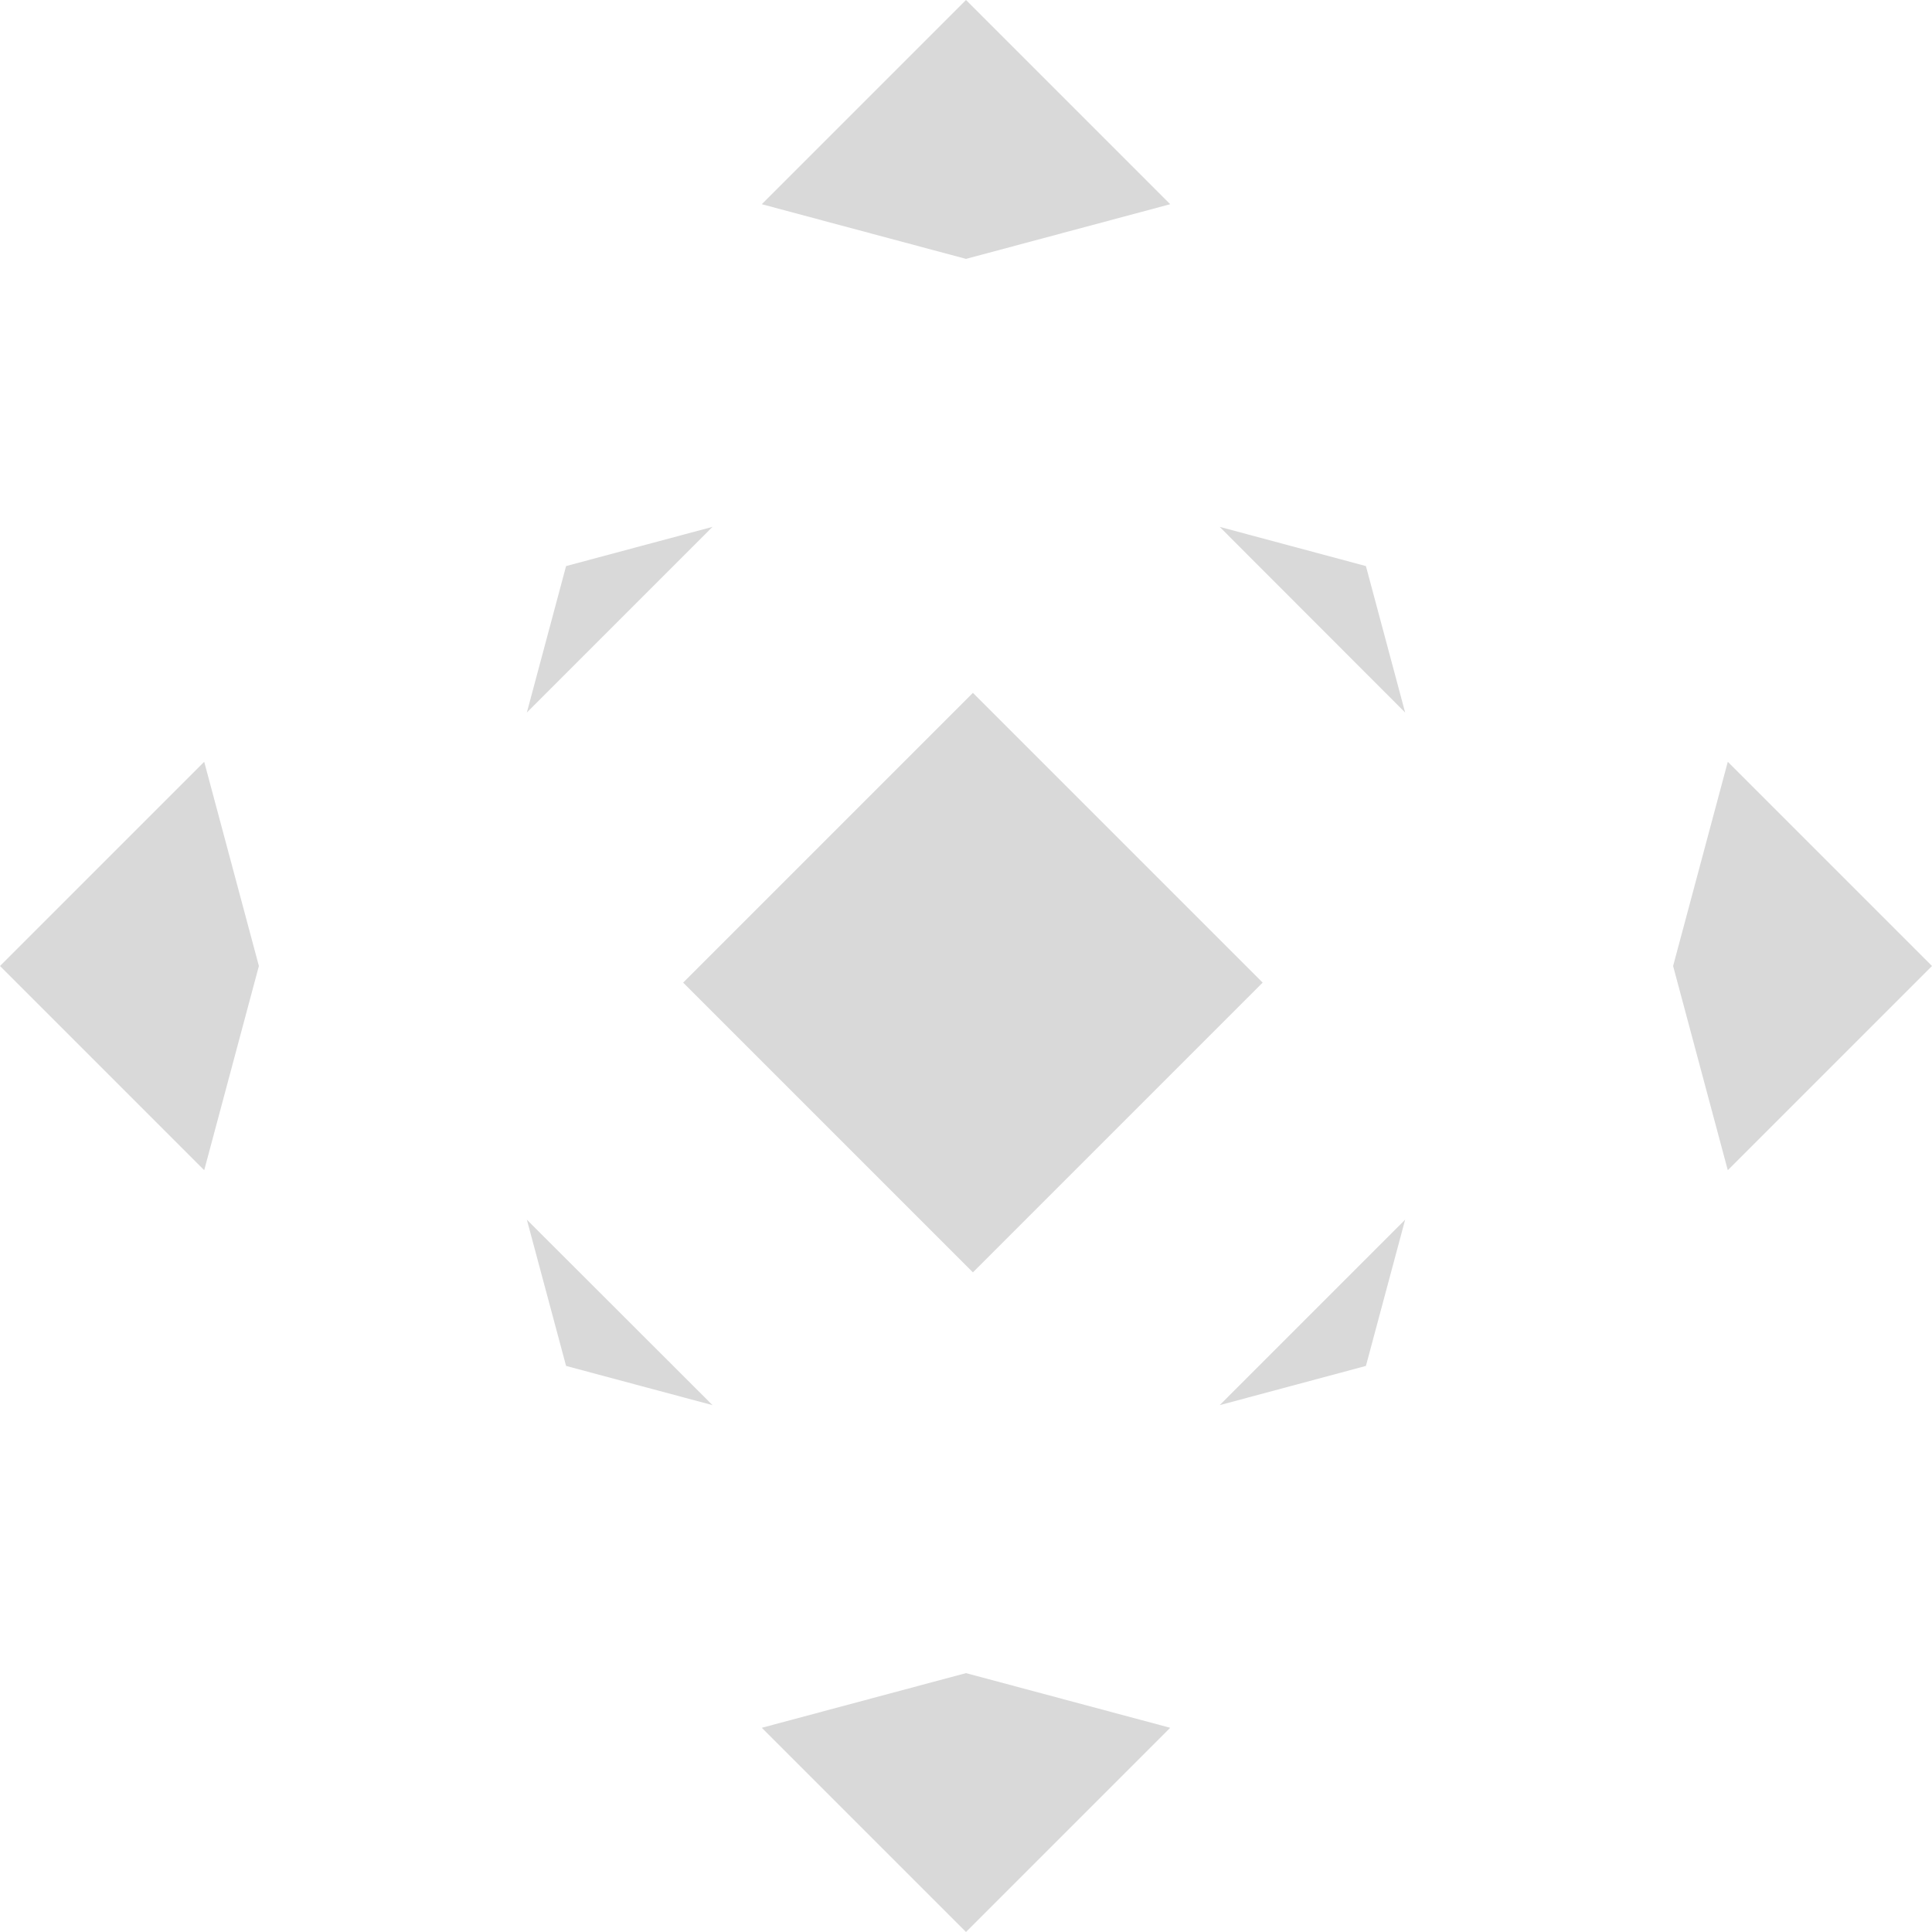 <svg width="10" height="10" viewBox="0 0 10 10" fill="none" xmlns="http://www.w3.org/2000/svg">
<path fill-rule="evenodd" clip-rule="evenodd" d="M7.07 2.93L7.273 3.688L6.313 2.727L7.07 2.93ZM7.273 6.313L6.313 7.273L7.07 7.07L7.273 6.313ZM3.688 7.273L2.727 6.313L2.93 7.07L3.688 7.273ZM2.727 3.688L3.688 2.727L2.93 2.93L2.727 3.688ZM5.707 0.707L5 0L4.293 0.707L3.943 1.057L5 1.34L6.057 1.057L5.707 0.707ZM8.66 5L8.943 3.943L9.293 4.293L10 5L9.293 5.707L8.943 6.057L8.66 5ZM5 8.66L6.057 8.943L5.707 9.293L5 10L4.293 9.293L3.943 8.943L5 8.66ZM1.34 5L1.057 6.057L0.707 5.707L0 5L0.707 4.293L1.057 3.943L1.34 5Z" fill="#D9D9D9"/>
<rect x="3.536" y="5.086" width="2.121" height="2.121" transform="rotate(-45 3.536 5.086)" fill="#D9D9D9"/>
</svg>
